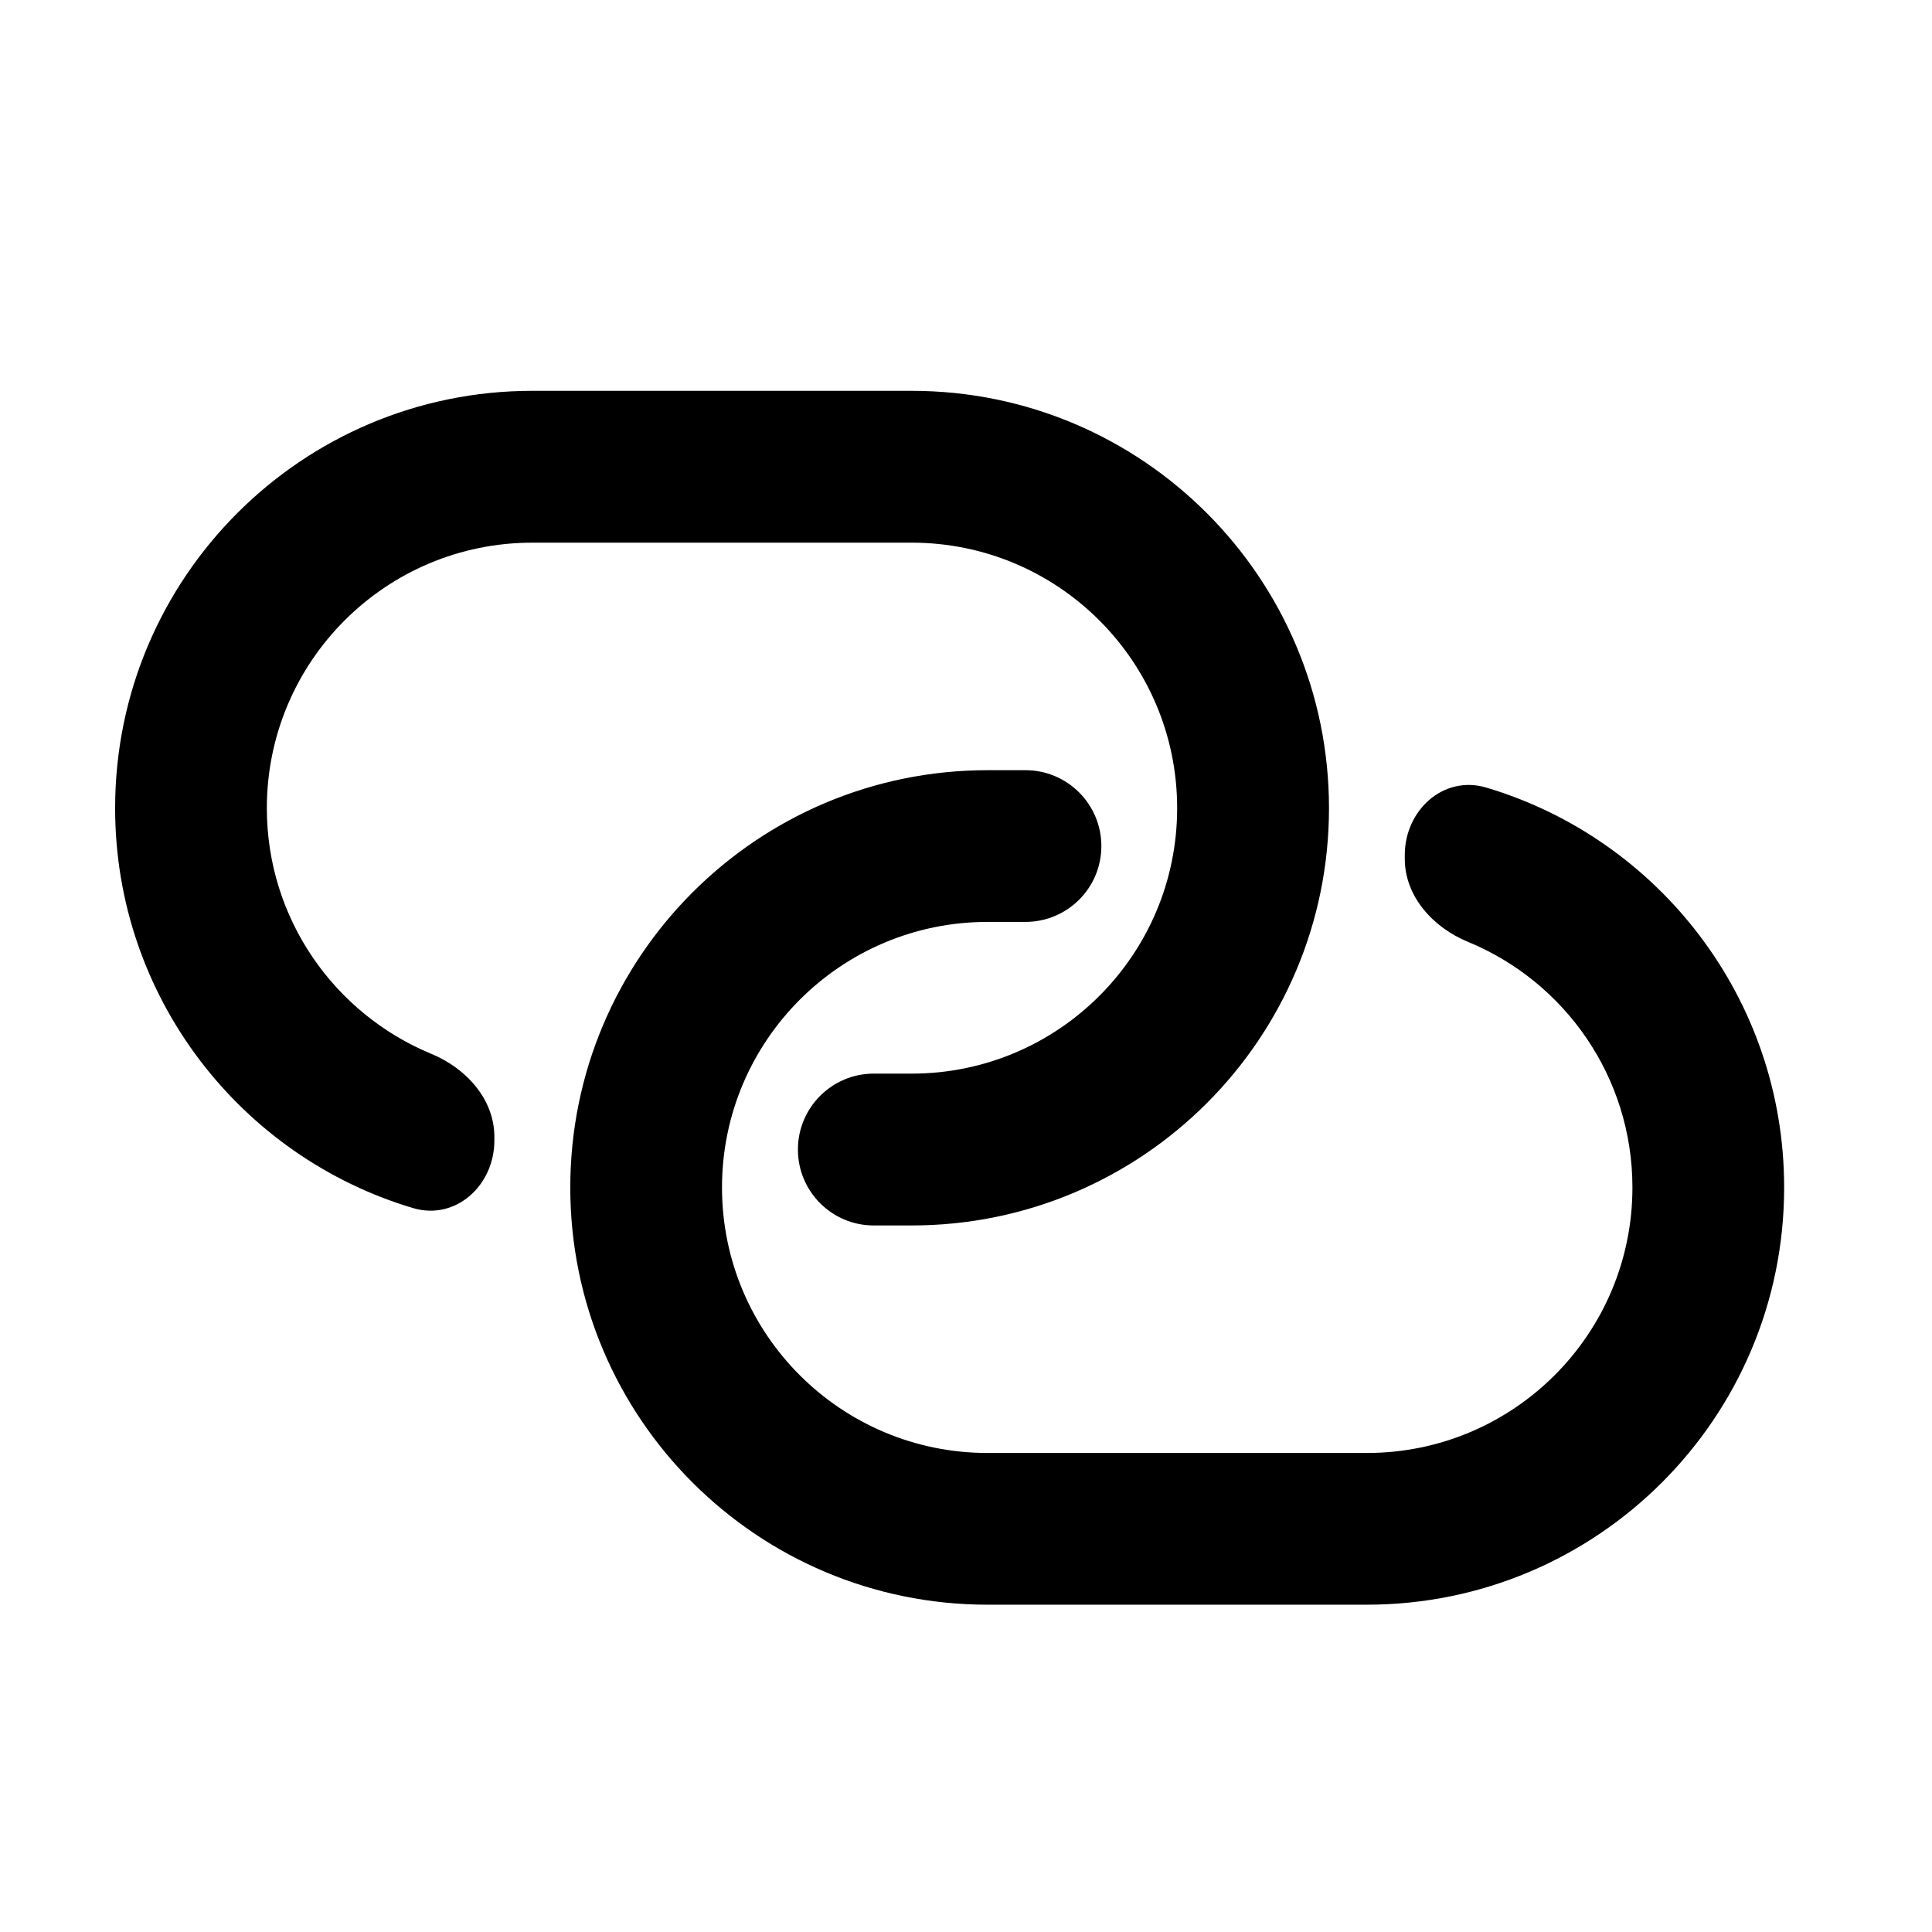 <svg width="17" height="17" viewBox="0 0 17 17" fill="none" xmlns="http://www.w3.org/2000/svg">
<path d="M9.691 7.445C9.691 7.076 9.392 6.777 9.023 6.777H8.69C6.662 6.777 5.018 8.421 5.018 10.449C5.018 12.477 6.662 14.12 8.69 14.12H12.027C14.055 14.12 15.699 12.477 15.699 10.449C15.699 8.786 14.594 7.381 13.078 6.93C12.701 6.818 12.361 7.13 12.361 7.523V7.557C12.361 7.889 12.611 8.162 12.918 8.288C13.767 8.638 14.364 9.474 14.364 10.449C14.364 11.739 13.318 12.785 12.027 12.785H8.69C7.399 12.785 6.353 11.739 6.353 10.449C6.353 9.159 7.399 8.112 8.69 8.112H9.023C9.392 8.112 9.691 7.814 9.691 7.445Z" fill="black"/>
<path d="M8.022 3.439C10.05 3.439 11.694 5.083 11.694 7.111C11.694 9.139 10.05 10.783 8.022 10.783H7.688C7.32 10.783 7.021 10.484 7.021 10.115C7.021 9.746 7.32 9.447 7.688 9.447H8.022C9.312 9.447 10.358 8.401 10.358 7.111C10.358 5.821 9.312 4.775 8.022 4.775H4.684C3.394 4.775 2.348 5.821 2.348 7.111C2.348 8.086 2.945 8.921 3.793 9.272C4.1 9.398 4.35 9.671 4.35 10.003V10.037C4.35 10.43 4.01 10.742 3.634 10.63C2.118 10.178 1.013 8.774 1.013 7.111C1.013 5.083 2.657 3.439 4.684 3.439H8.022Z" fill="black"/>
</svg>
